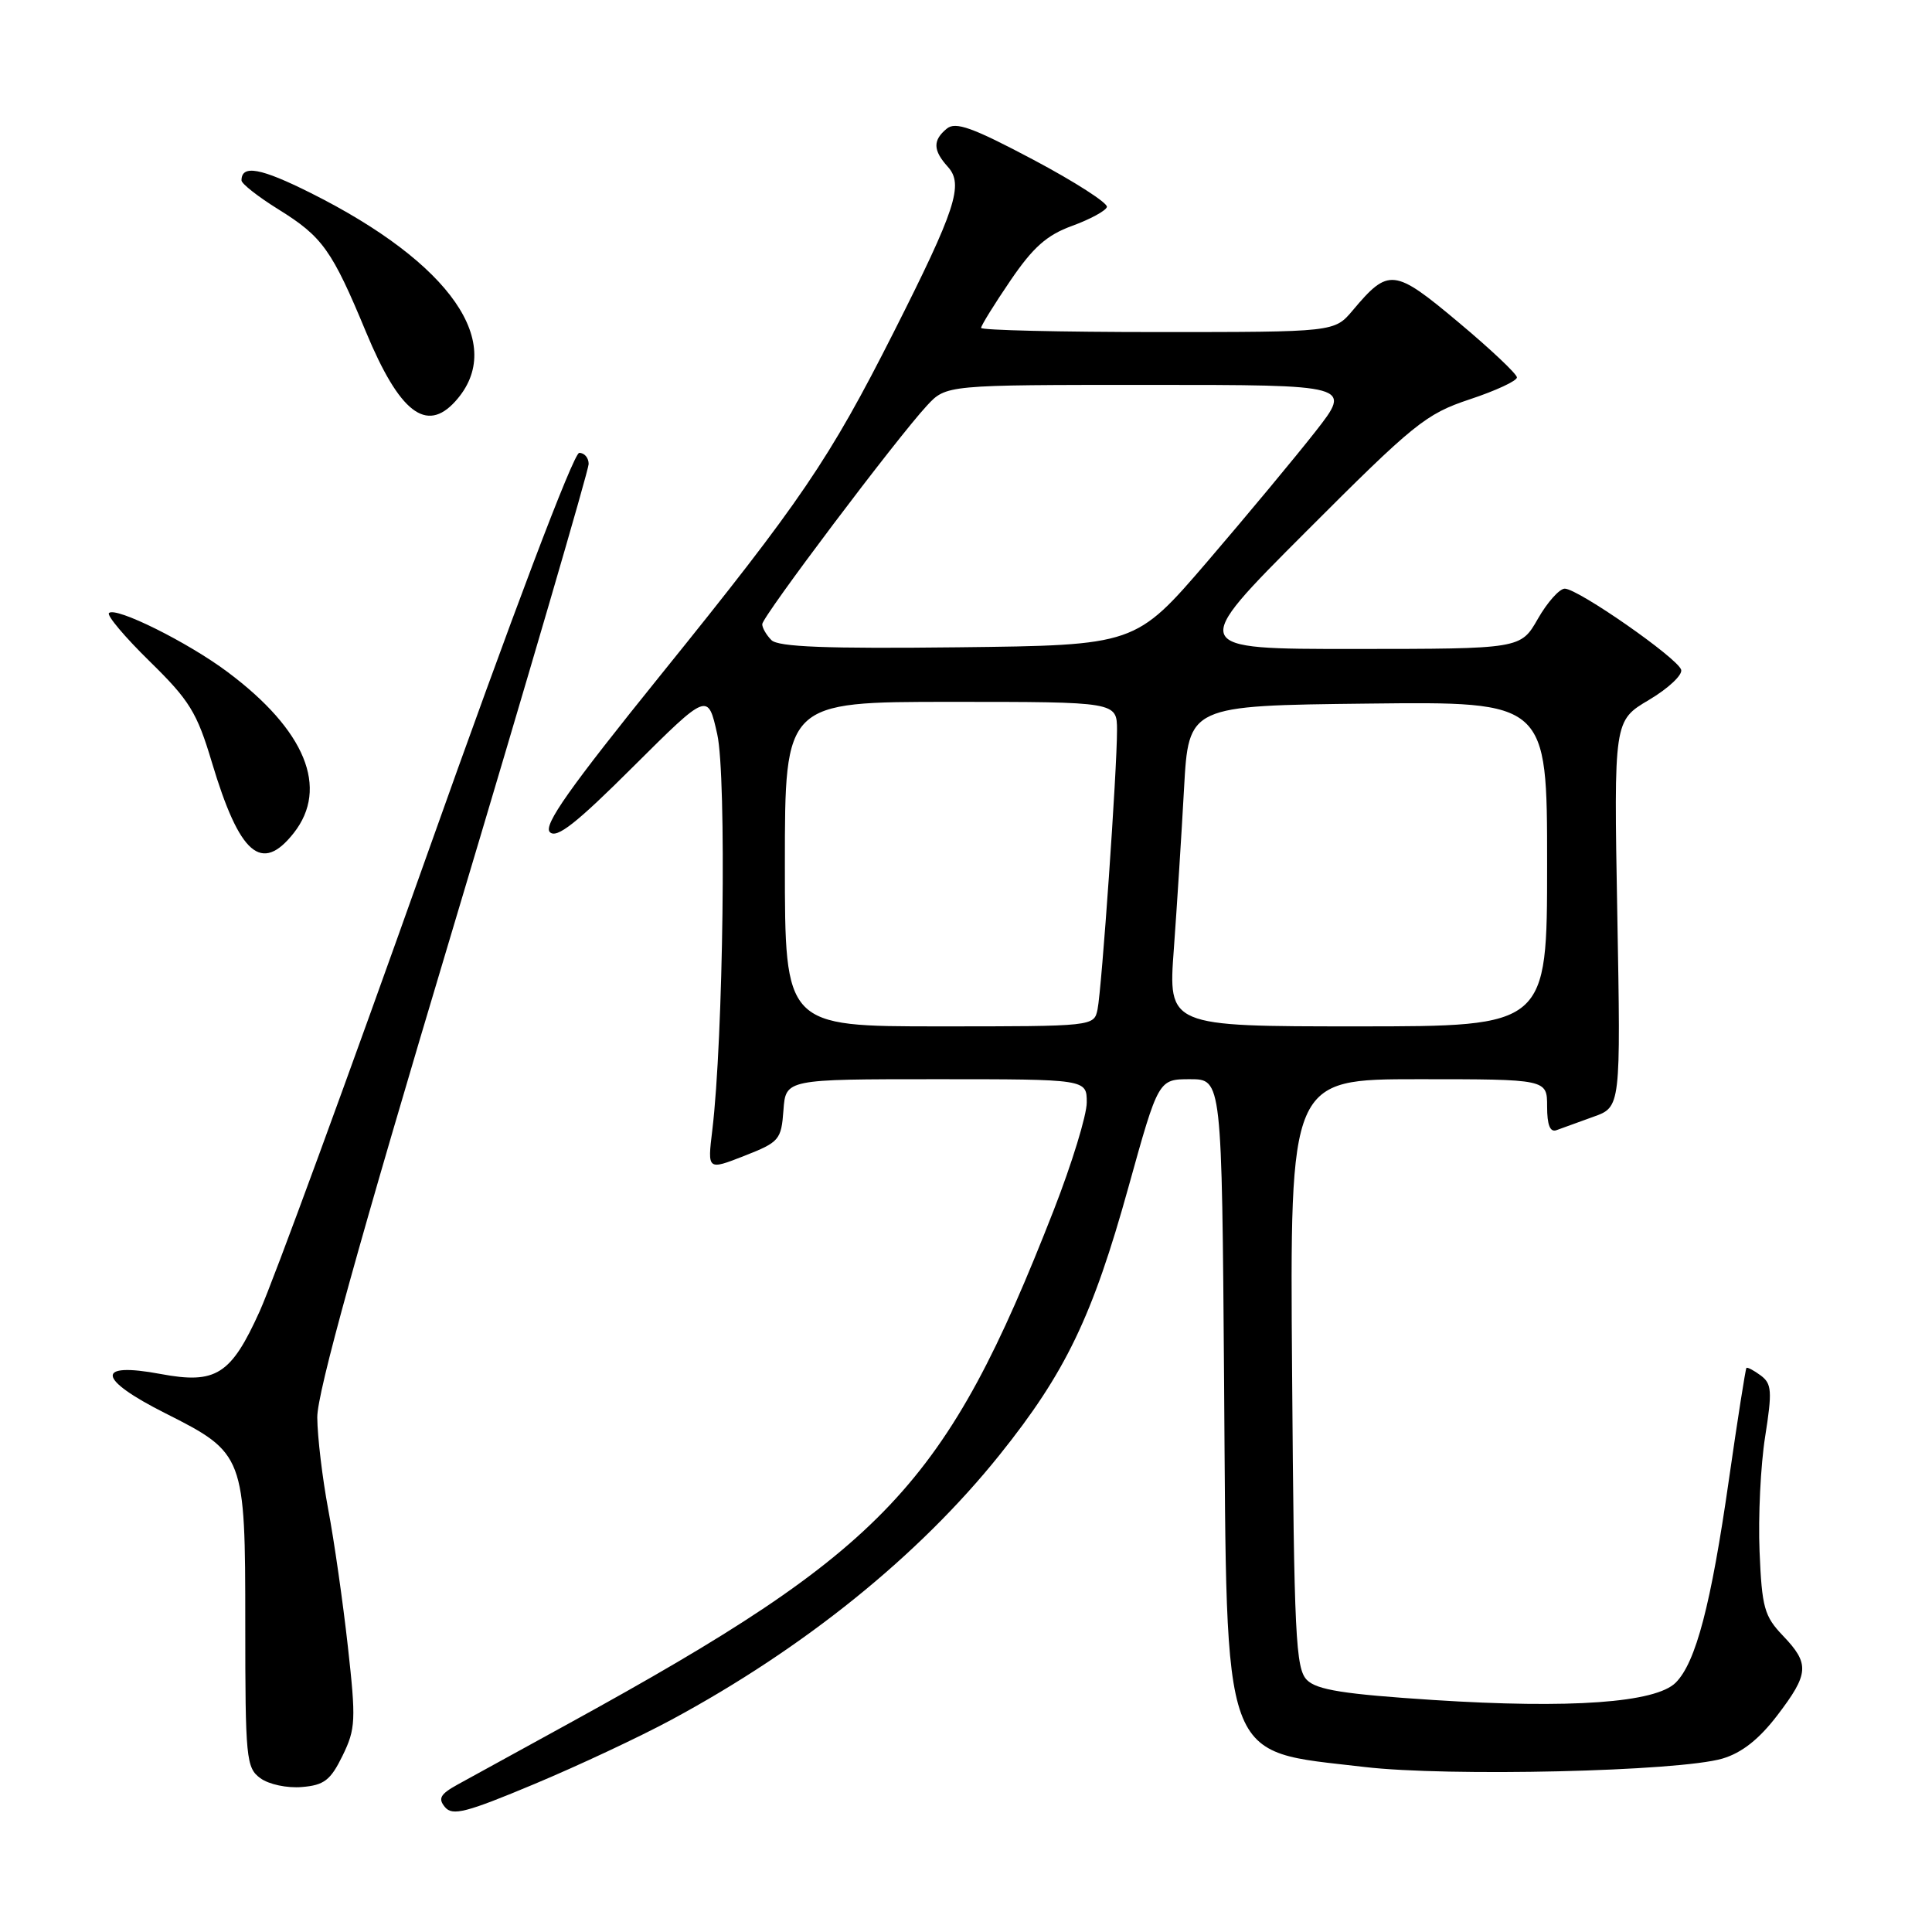 <?xml version="1.0" encoding="UTF-8" standalone="no"?>
<!DOCTYPE svg PUBLIC "-//W3C//DTD SVG 1.1//EN" "http://www.w3.org/Graphics/SVG/1.1/DTD/svg11.dtd" >
<svg xmlns="http://www.w3.org/2000/svg" xmlns:xlink="http://www.w3.org/1999/xlink" version="1.1" viewBox="0 0 256 256">
 <g >
 <path fill="currentColor"
d=" M 88.96 227.88 C 106.55 218.40 121.74 206.14 132.45 192.78 C 141.20 181.87 144.77 174.44 149.54 157.25 C 153.50 143.00 153.50 143.00 157.70 143.00 C 161.90 143.00 161.90 143.00 162.20 183.25 C 162.58 234.46 161.64 231.88 180.77 234.13 C 191.88 235.44 222.45 234.73 228.24 233.02 C 230.80 232.26 233.08 230.46 235.49 227.31 C 239.72 221.77 239.81 220.46 236.25 216.74 C 233.78 214.16 233.46 213.02 233.15 205.56 C 232.96 200.99 233.29 194.15 233.89 190.37 C 234.84 184.33 234.77 183.35 233.31 182.26 C 232.39 181.58 231.54 181.13 231.41 181.26 C 231.29 181.39 230.24 188.05 229.09 196.06 C 226.72 212.62 224.71 220.29 222.04 222.96 C 219.38 225.62 208.11 226.43 189.96 225.26 C 178.08 224.49 174.49 223.92 173.18 222.61 C 171.68 221.11 171.47 216.84 171.21 181.97 C 170.91 143.00 170.91 143.00 187.96 143.00 C 205.00 143.00 205.00 143.00 205.00 146.61 C 205.00 149.07 205.39 150.07 206.25 149.75 C 206.94 149.49 209.13 148.70 211.13 147.98 C 214.76 146.69 214.76 146.69 214.30 121.09 C 213.84 95.50 213.84 95.50 218.50 92.74 C 221.06 91.22 222.98 89.42 222.76 88.74 C 222.27 87.18 209.08 78.00 207.34 78.00 C 206.64 78.00 205.03 79.80 203.78 81.99 C 201.50 85.98 201.50 85.98 179.51 85.99 C 157.52 86.00 157.52 86.00 173.00 70.50 C 187.37 56.11 188.91 54.86 194.73 52.92 C 198.18 51.78 201.00 50.47 201.00 50.01 C 201.00 49.56 197.51 46.26 193.25 42.70 C 184.72 35.55 184.00 35.47 179.24 41.13 C 176.82 44.00 176.82 44.00 153.41 44.00 C 140.53 44.00 130.00 43.75 130.00 43.45 C 130.00 43.14 131.74 40.33 133.87 37.20 C 136.88 32.77 138.70 31.15 142.06 29.93 C 144.44 29.06 146.51 27.94 146.67 27.43 C 146.83 26.92 142.45 24.10 136.93 21.17 C 128.84 16.88 126.61 16.08 125.45 17.05 C 123.58 18.59 123.62 19.92 125.60 22.11 C 127.72 24.45 126.64 27.75 118.42 44.02 C 109.88 60.90 106.15 66.39 87.59 89.38 C 75.44 104.44 71.96 109.36 72.86 110.26 C 73.76 111.16 76.36 109.11 83.91 101.58 C 93.80 91.74 93.80 91.74 95.04 97.30 C 96.29 102.89 95.85 137.64 94.38 149.78 C 93.74 155.07 93.74 155.07 98.62 153.16 C 103.26 151.34 103.52 151.04 103.81 147.12 C 104.11 143.00 104.11 143.00 124.06 143.00 C 144.00 143.00 144.00 143.00 144.00 146.08 C 144.00 147.77 142.03 154.19 139.63 160.34 C 125.32 196.92 117.47 205.24 75.50 228.30 C 68.90 231.92 62.21 235.60 60.64 236.46 C 58.34 237.73 58.01 238.31 58.96 239.45 C 59.95 240.65 61.77 240.18 70.77 236.41 C 76.63 233.96 84.81 230.12 88.96 227.88 Z  M 45.39 232.64 C 47.13 229.08 47.18 227.94 46.09 218.14 C 45.44 212.29 44.27 204.12 43.49 200.00 C 42.72 195.88 42.06 190.40 42.04 187.82 C 42.01 184.57 47.47 164.88 60.00 123.06 C 69.90 90.00 78.00 62.29 78.00 61.48 C 78.00 60.67 77.44 60.00 76.75 60.01 C 76.00 60.01 67.87 81.51 56.59 113.26 C 46.19 142.54 36.21 169.76 34.41 173.75 C 30.60 182.18 28.62 183.43 21.28 182.06 C 12.58 180.43 12.86 182.71 21.92 187.27 C 32.39 192.55 32.50 192.84 32.50 215.15 C 32.50 233.00 32.62 234.25 34.50 235.62 C 35.61 236.44 38.05 236.96 40.00 236.79 C 42.95 236.55 43.80 235.89 45.39 232.64 Z  M 38.93 110.37 C 43.61 104.41 40.47 96.75 30.15 89.04 C 24.89 85.10 15.32 80.35 14.44 81.23 C 14.12 81.54 16.56 84.43 19.85 87.65 C 25.11 92.80 26.10 94.40 28.07 101.00 C 31.75 113.28 34.66 115.79 38.93 110.37 Z  M 60.33 53.18 C 67.20 45.60 59.78 34.89 41.21 25.59 C 34.55 22.25 32.00 21.78 32.00 23.91 C 32.00 24.34 34.21 26.08 36.92 27.76 C 42.73 31.37 43.99 33.13 48.50 44.00 C 52.93 54.66 56.49 57.43 60.33 53.18 Z  M 104.00 114.50 C 104.00 93.00 104.00 93.00 126.00 93.00 C 148.00 93.00 148.00 93.00 148.01 96.75 C 148.02 101.99 145.99 131.02 145.43 133.75 C 144.96 135.99 144.92 136.00 124.48 136.00 C 104.00 136.00 104.00 136.00 104.00 114.50 Z  M 155.54 125.75 C 155.95 120.11 156.56 110.55 156.89 104.50 C 157.50 93.50 157.50 93.50 181.25 93.23 C 205.00 92.96 205.00 92.96 205.00 114.48 C 205.00 136.00 205.00 136.00 179.89 136.00 C 154.78 136.00 154.78 136.00 155.54 125.75 Z  M 102.22 84.82 C 101.55 84.15 101.00 83.20 101.00 82.71 C 101.00 81.71 118.84 58.04 122.82 53.75 C 125.37 51.00 125.37 51.00 152.25 51.00 C 179.13 51.00 179.13 51.00 174.32 57.16 C 171.67 60.54 165.21 68.31 159.98 74.41 C 150.45 85.50 150.45 85.50 126.94 85.77 C 109.50 85.97 103.12 85.72 102.22 84.82 Z "/>
</g>
</svg>